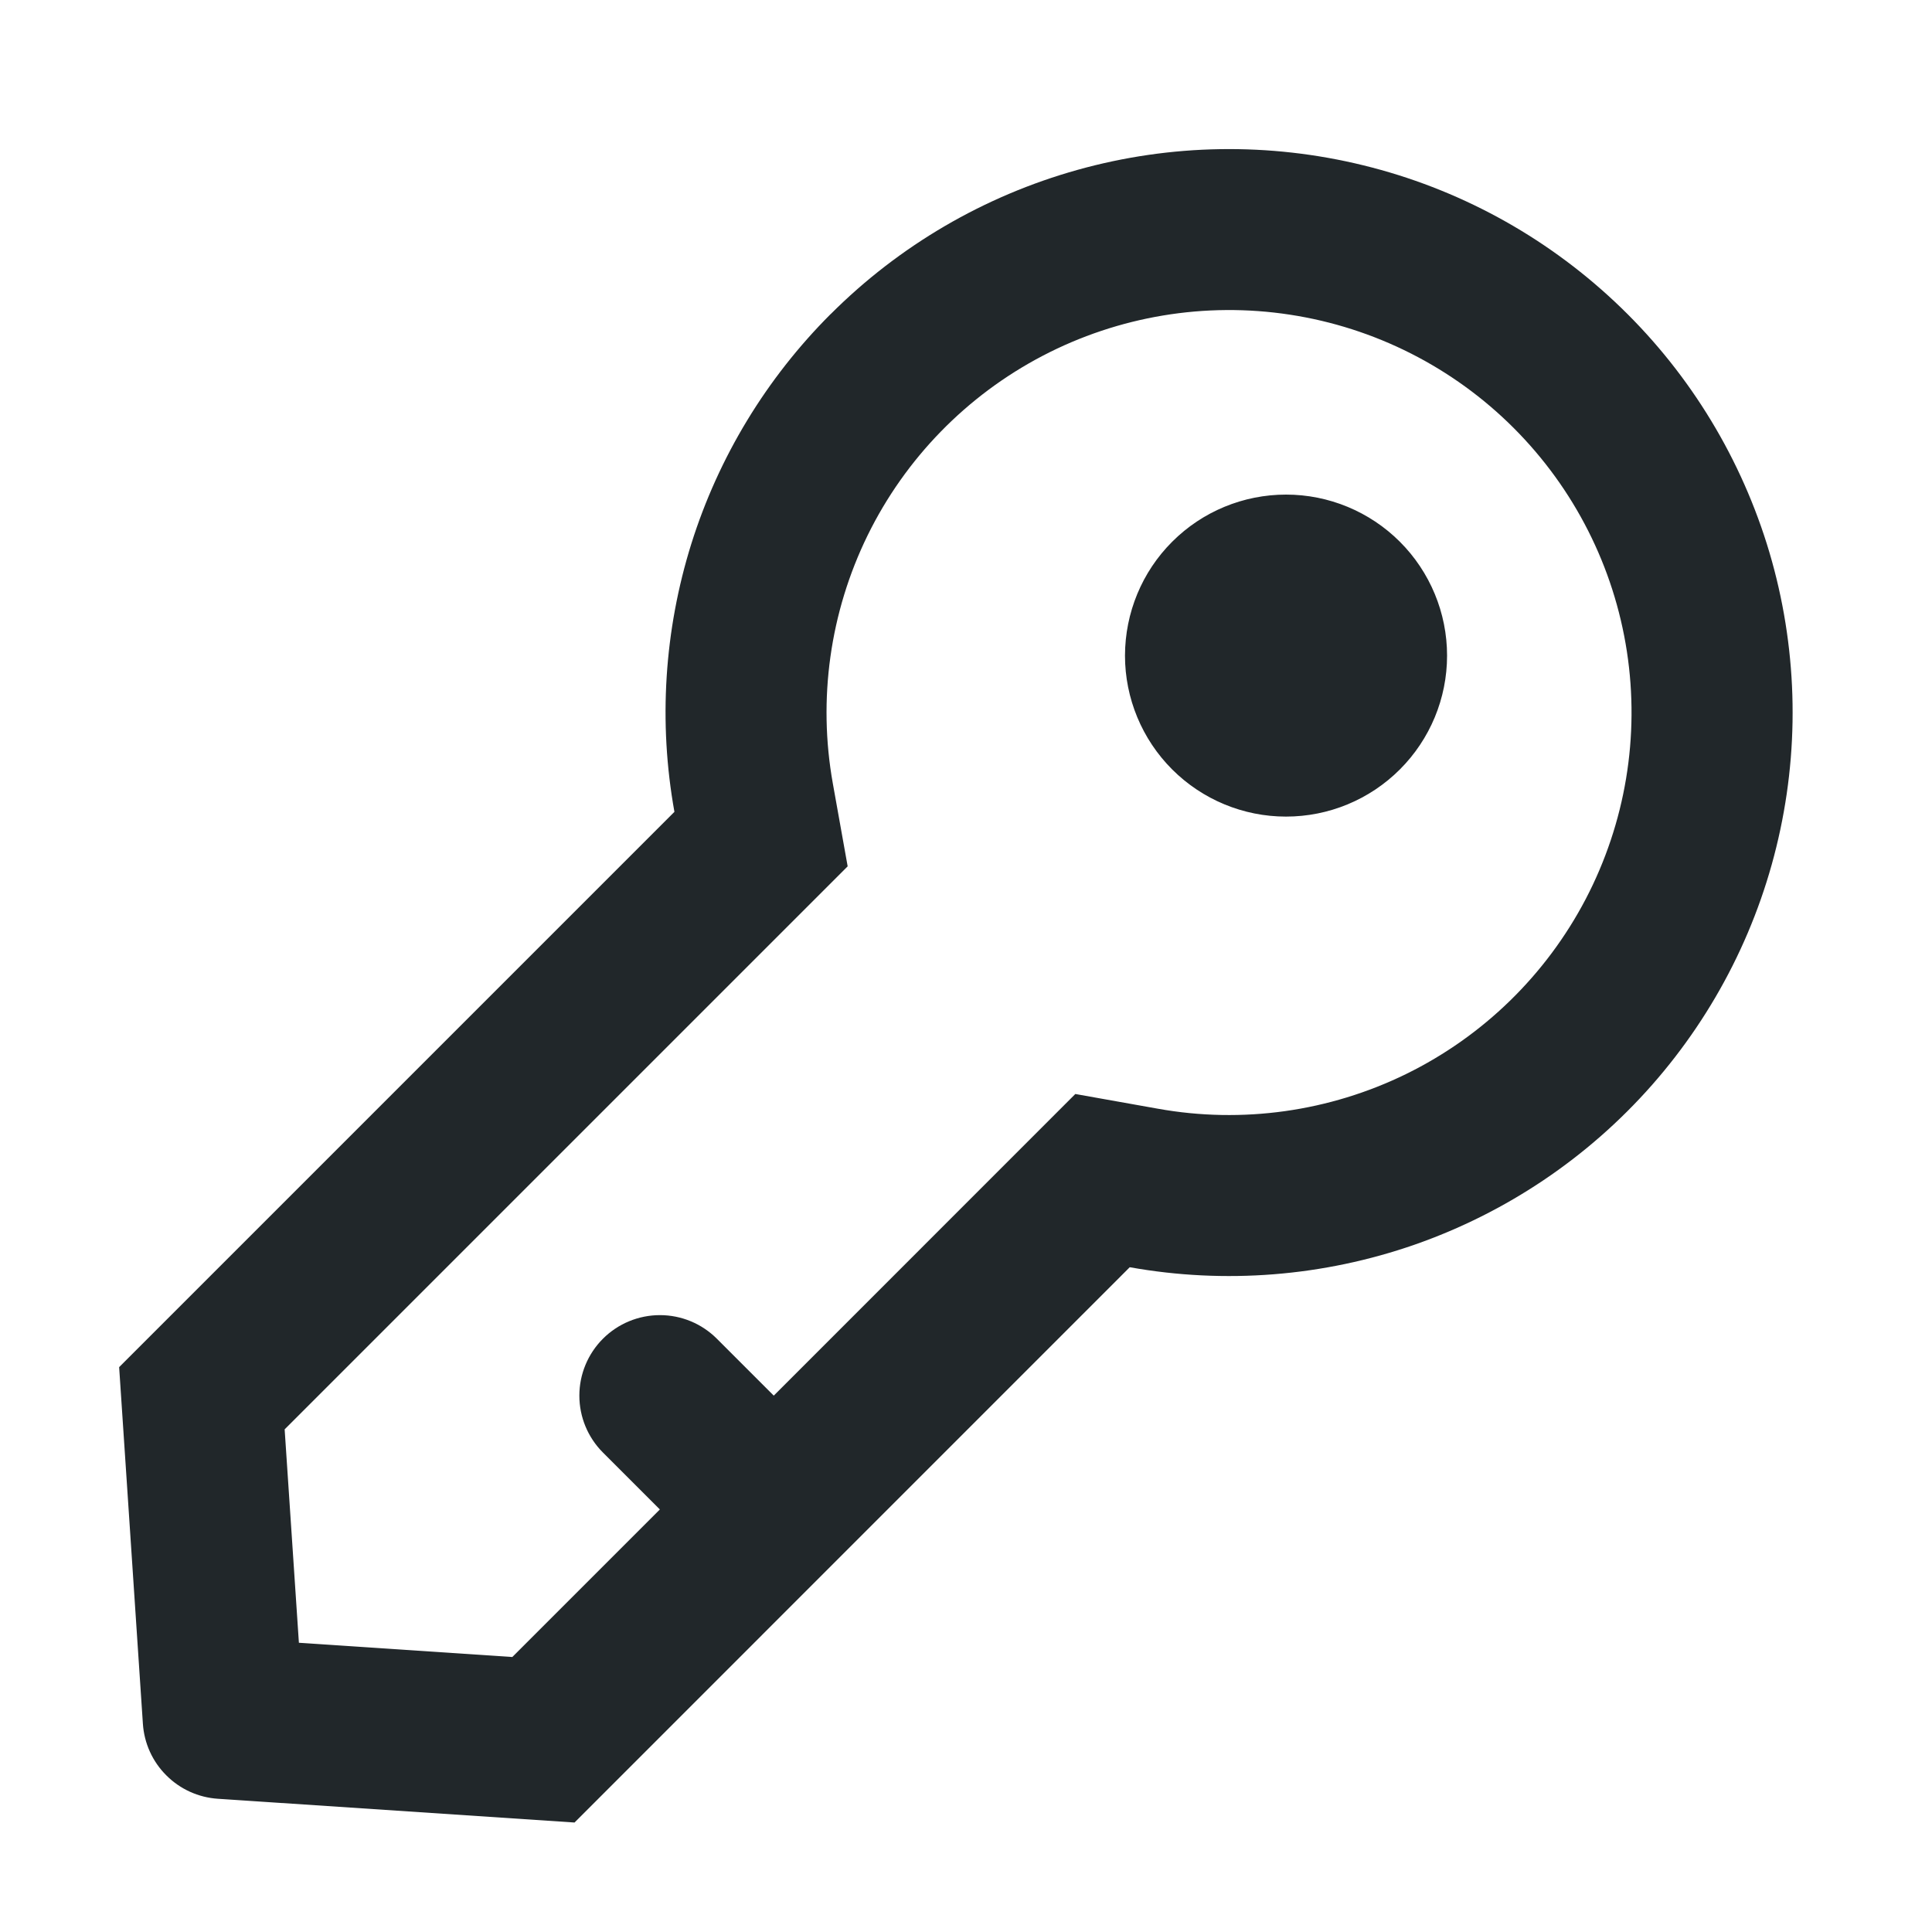 <svg width="24" height="24" viewBox="0 0 24 24" fill="none" xmlns="http://www.w3.org/2000/svg">
<path d="M9.612 17.337L13.358 13.59L14.385 13.773C15.433 13.961 16.513 13.809 17.469 13.341C18.425 12.872 19.206 12.11 19.699 11.167C20.192 10.223 20.371 9.147 20.21 8.094C20.049 7.042 19.556 6.069 18.803 5.316C18.05 4.563 17.077 4.07 16.024 3.909C14.972 3.748 13.896 3.927 12.952 4.42C12.009 4.913 11.247 5.694 10.778 6.65C10.31 7.606 10.158 8.686 10.346 9.734L10.53 10.762L3.536 17.756L3.713 20.407L6.364 20.584L8.197 18.751L7.49 18.044C7.302 17.856 7.197 17.602 7.197 17.337C7.197 17.071 7.303 16.817 7.49 16.63C7.678 16.442 7.933 16.337 8.198 16.337C8.463 16.337 8.717 16.442 8.905 16.63L9.612 17.337ZM10.319 3.902C11.17 3.051 12.226 2.434 13.386 2.11C14.545 1.786 15.768 1.767 16.937 2.054C18.106 2.34 19.181 2.924 20.059 3.748C20.937 4.571 21.587 5.608 21.948 6.756C22.308 7.905 22.366 9.127 22.116 10.304C21.867 11.482 21.317 12.575 20.522 13.478C19.726 14.382 18.711 15.064 17.575 15.461C16.438 15.857 15.219 15.954 14.034 15.742L7.137 22.64L2.707 22.345C2.465 22.329 2.237 22.226 2.066 22.054C1.894 21.883 1.791 21.655 1.775 21.413L1.48 16.983L8.378 10.085C8.178 8.974 8.251 7.832 8.588 6.755C8.926 5.678 9.52 4.7 10.318 3.902H10.319ZM14.561 9.558C14.186 9.183 13.975 8.674 13.975 8.144C13.976 7.613 14.186 7.104 14.562 6.729C14.937 6.354 15.445 6.144 15.976 6.144C16.506 6.144 17.015 6.355 17.39 6.73C17.765 7.105 17.976 7.614 17.976 8.144C17.976 8.675 17.765 9.183 17.39 9.558C17.014 9.934 16.506 10.144 15.975 10.144C15.445 10.144 14.936 9.933 14.561 9.558Z" fill="#21272A"/>
</svg>
